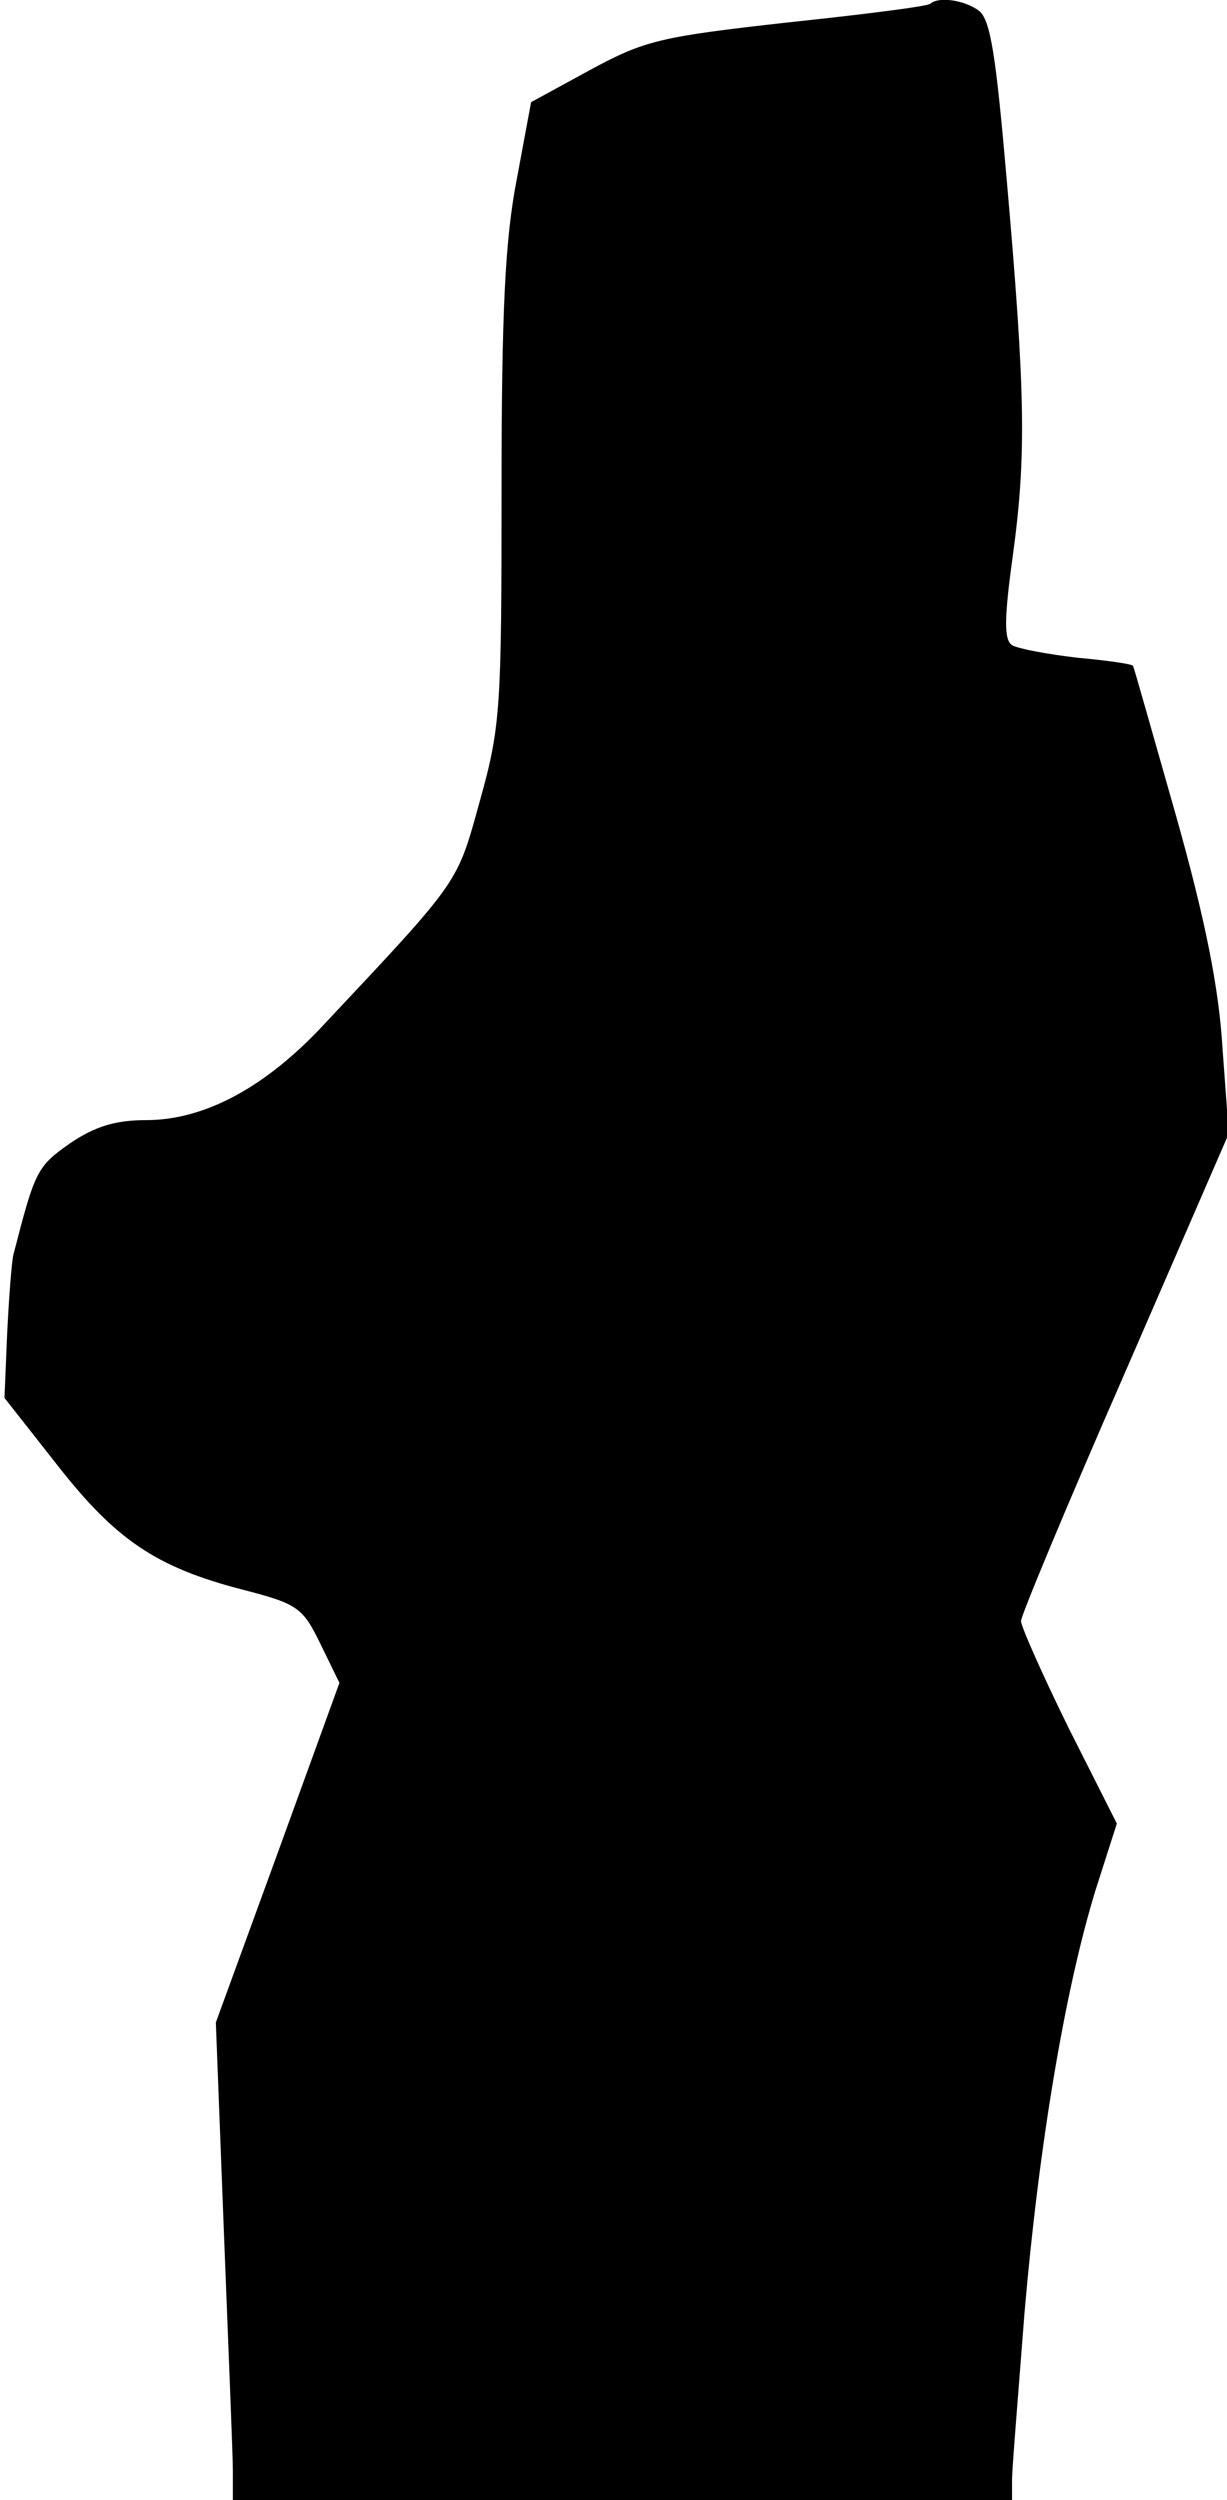 <?xml version="1.0" standalone="no"?>
<!DOCTYPE svg PUBLIC "-//W3C//DTD SVG 20010904//EN"
 "http://www.w3.org/TR/2001/REC-SVG-20010904/DTD/svg10.dtd">
<svg version="1.0" xmlns="http://www.w3.org/2000/svg"
 width="137pt" height="279pt" viewBox="0 0 137 279"
 preserveAspectRatio="xMidYMid meet">
<g transform="translate(0,279) scale(0.1,-0.1)"
fill="#000000" stroke="none">
<path fill="#000000" stroke="none" d="M1039 2786 c-2 -3 -74 -12 -159 -21
-143 -16 -160 -20 -221 -53 l-66 -36 -16 -86 c-13 -67 -17 -146 -17 -346 0
-243 -1 -265 -24 -347 -26 -94 -21 -87 -174 -250 -66 -71 -134 -107 -199 -107
-34 0 -57 -7 -85 -26 -37 -26 -39 -31 -63 -124 -2 -8 -5 -48 -7 -88 l-3 -72
59 -75 c65 -83 110 -114 207 -139 62 -16 67 -20 87 -61 l21 -43 -69 -190 -69
-189 9 -234 c5 -129 10 -249 10 -266 l0 -33 435 0 435 0 0 23 c0 12 7 96 14
187 16 186 45 359 79 470 l24 75 -54 107 c-29 59 -53 113 -53 119 0 6 52 131
116 277 l116 267 -7 95 c-4 67 -19 143 -52 260 -26 91 -47 166 -48 167 -1 2
-29 6 -62 9 -34 4 -66 10 -73 14 -9 6 -9 29 1 101 15 110 14 180 -7 419 -12
138 -18 178 -31 188 -16 12 -45 16 -54 8z"/>
</g>
</svg>
